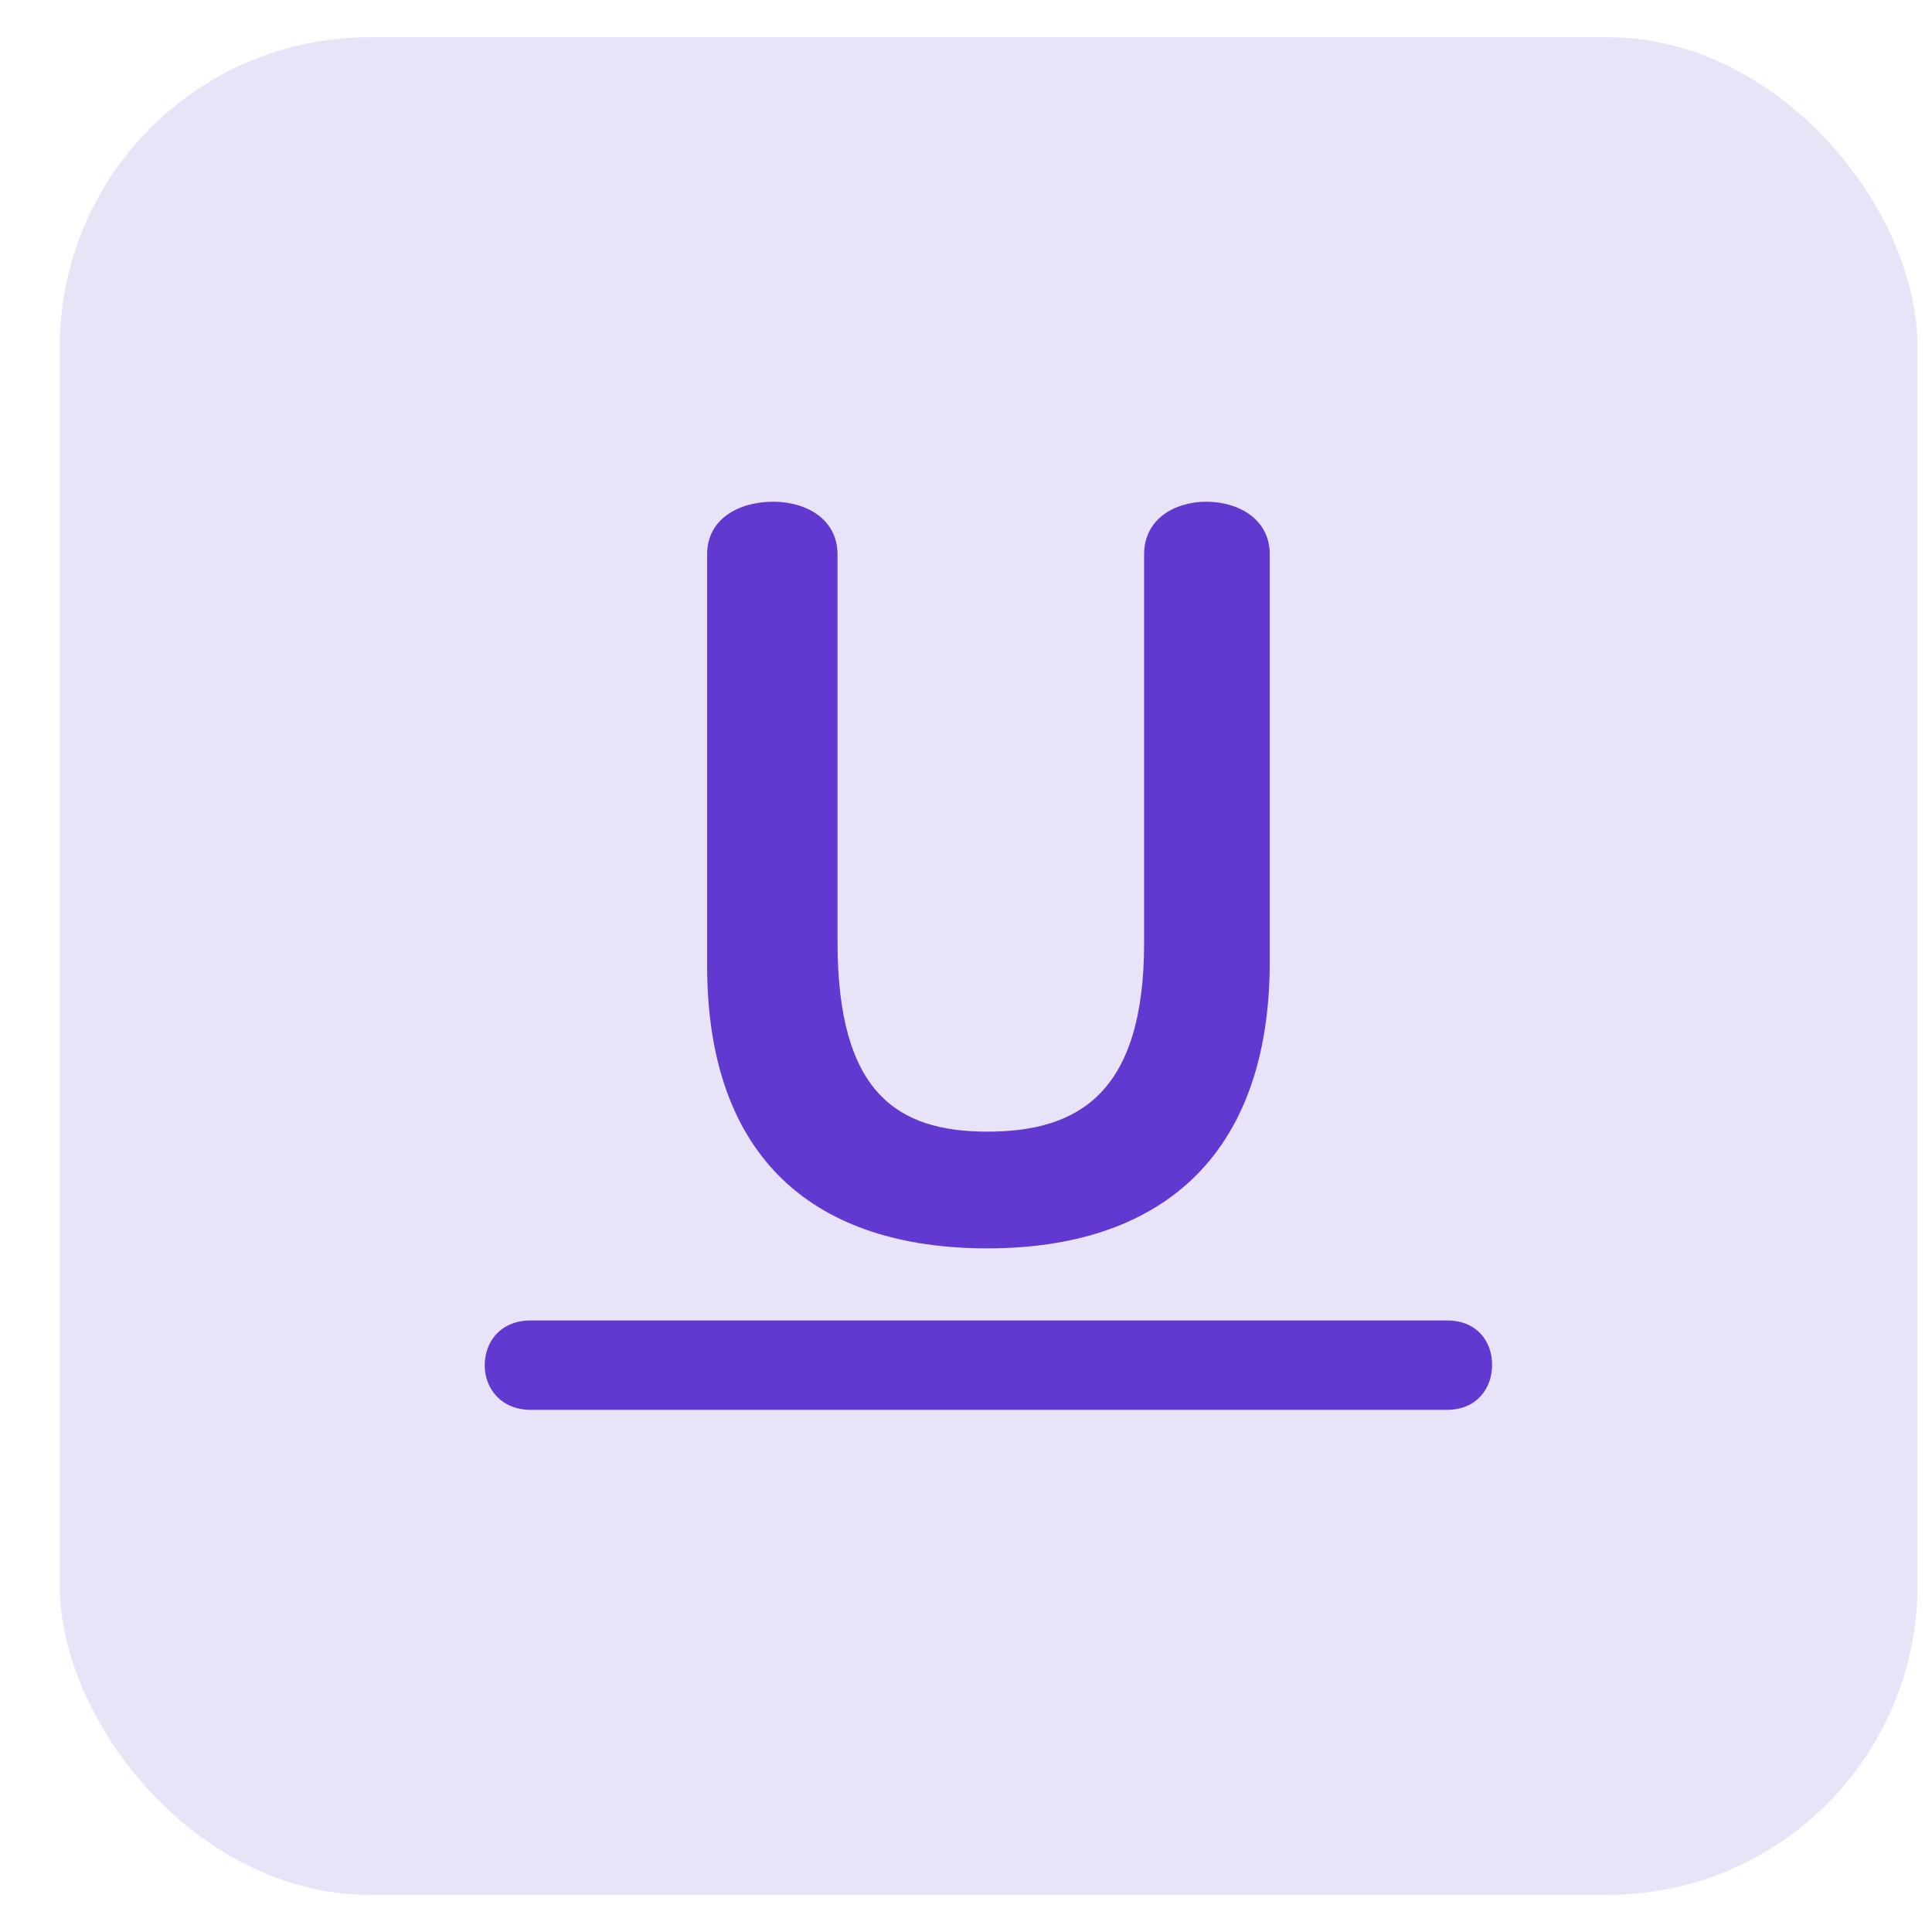 <svg width="26" height="26" viewBox="0 0 26 26" fill="none" xmlns="http://www.w3.org/2000/svg">
<rect x="0.805" y="0.501" width="25" height="24.999" rx="4.167" fill="#E9E3F8"/>
<mask id="mask0_1235_31156" style="mask-type:alpha" maskUnits="userSpaceOnUse" x="4" y="4" width="18" height="18">
<rect x="4.971" y="4.668" width="16.667" height="16.666" fill="#D9D9D9"/>
</mask>
<g mask="url(#mask0_1235_31156)">
</g>
<g clip-path="url(#clip0_1235_31156)">
<path d="M9.516 12.988V7.46C9.516 6.988 9.935 6.752 10.407 6.752C10.852 6.752 11.271 6.988 11.271 7.46V12.674C11.271 14.705 12.071 15.229 13.288 15.229C14.506 15.229 15.397 14.718 15.397 12.688V7.46C15.397 6.988 15.803 6.752 16.236 6.752C16.669 6.752 17.088 6.988 17.088 7.46V12.936C17.088 15.595 15.582 16.8 13.288 16.8C10.995 16.8 9.516 15.622 9.516 12.988Z" fill="#6139D1"/>
<path d="M19.471 17.77C19.878 17.77 20.08 18.054 20.08 18.367C20.08 18.68 19.877 18.973 19.471 18.973H7.145C6.737 18.973 6.523 18.679 6.523 18.375C6.523 18.054 6.737 17.77 7.145 17.77H19.471Z" fill="#6139D1"/>
</g>
<defs>
<clipPath id="clip0_1235_31156">
<rect width="13.558" height="12.498" fill="white" transform="translate(6.523 6.753)"/>
</clipPath>
</defs>
</svg>
